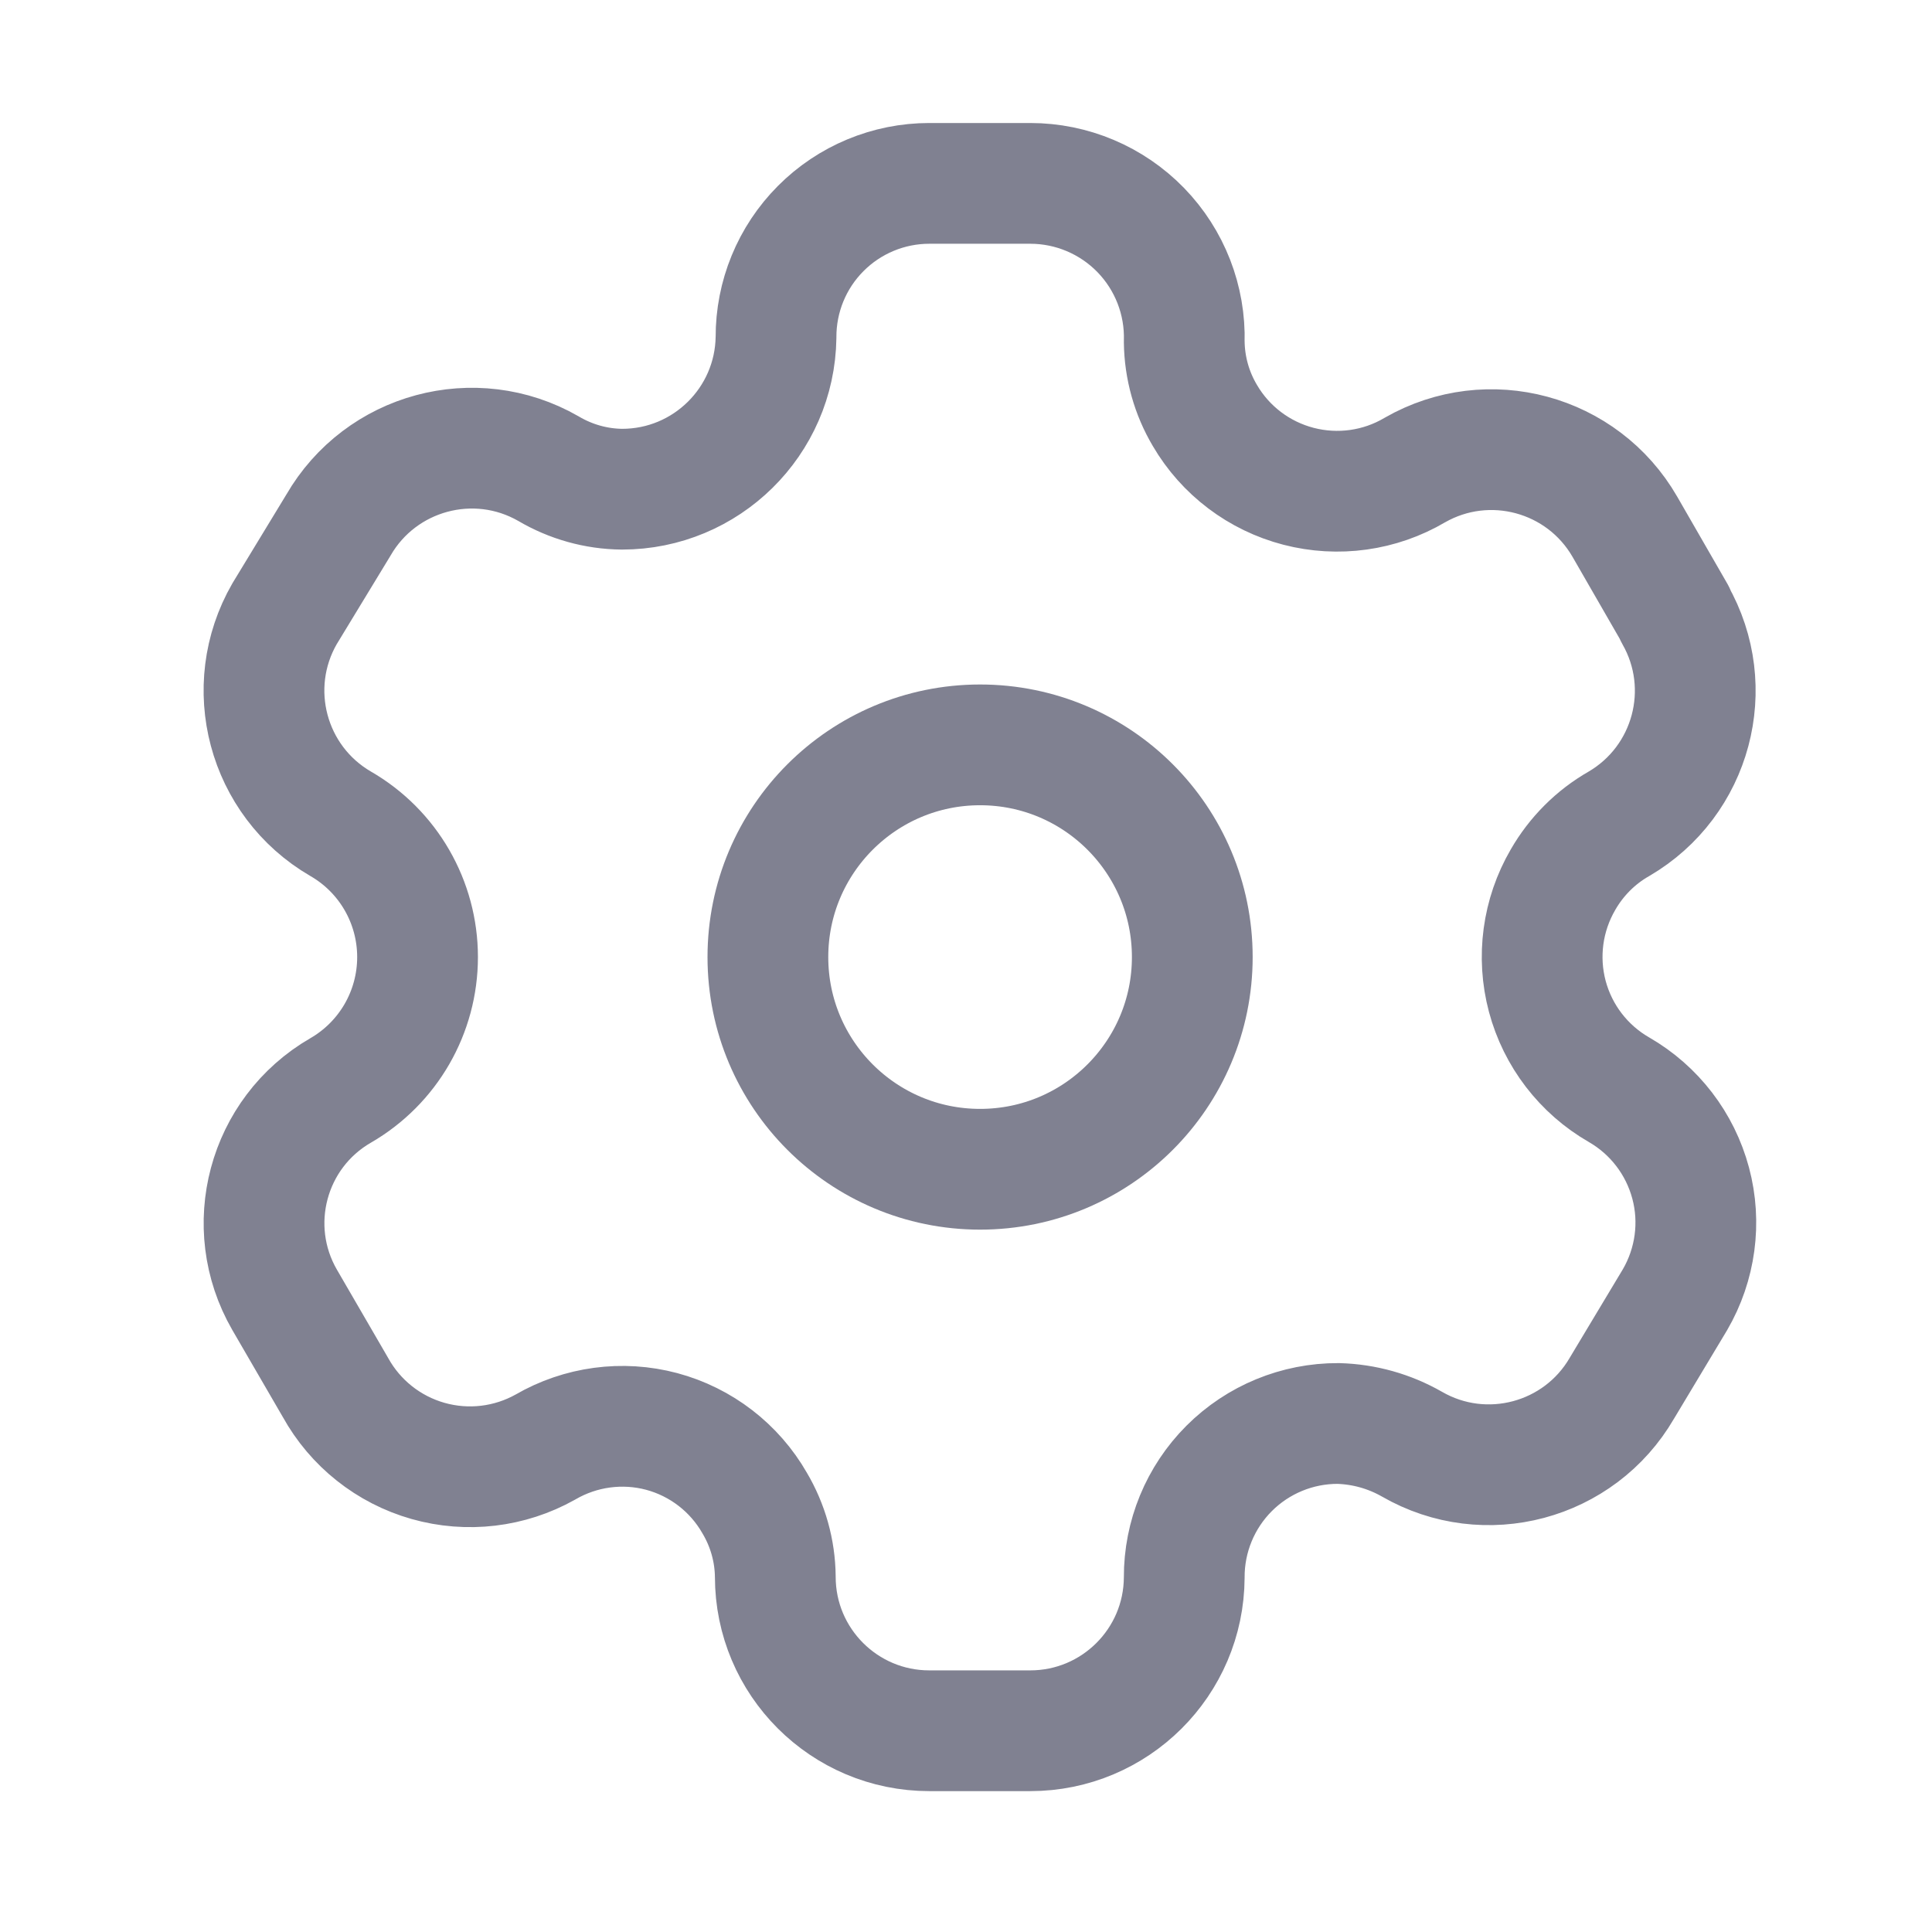 <svg width="24" height="24" viewBox="0 0 24 24" fill="none" xmlns="http://www.w3.org/2000/svg">
<path fill-rule="evenodd" clip-rule="evenodd" d="M20.807 7.624L20.185 6.544C19.658 5.63 18.491 5.315 17.576 5.839V5.839C17.141 6.096 16.621 6.168 16.131 6.041C15.642 5.914 15.223 5.598 14.968 5.162C14.803 4.884 14.715 4.569 14.711 4.246V4.246C14.726 3.729 14.531 3.229 14.171 2.858C13.81 2.487 13.315 2.278 12.798 2.278H11.544C11.038 2.278 10.552 2.48 10.195 2.839C9.837 3.198 9.638 3.685 9.64 4.191V4.191C9.625 5.237 8.773 6.077 7.727 6.077C7.405 6.074 7.089 5.985 6.812 5.821V5.821C5.897 5.296 4.73 5.612 4.203 6.525L3.535 7.624C3.009 8.537 3.32 9.703 4.231 10.233V10.233C4.823 10.574 5.187 11.206 5.187 11.889C5.187 12.573 4.823 13.204 4.231 13.546V13.546C3.321 14.072 3.01 15.236 3.535 16.146V16.146L4.167 17.235C4.413 17.68 4.827 18.009 5.317 18.148C5.807 18.287 6.331 18.225 6.775 17.976V17.976C7.212 17.722 7.732 17.652 8.22 17.782C8.708 17.913 9.124 18.233 9.375 18.672C9.539 18.949 9.628 19.265 9.631 19.587V19.587C9.631 20.644 10.488 21.5 11.544 21.5H12.798C13.851 21.5 14.706 20.649 14.711 19.596V19.596C14.709 19.088 14.91 18.6 15.269 18.241C15.628 17.882 16.116 17.681 16.624 17.683C16.946 17.692 17.26 17.78 17.54 17.94V17.94C18.452 18.466 19.619 18.155 20.148 17.244V17.244L20.807 16.146C21.062 15.708 21.133 15.186 21.002 14.697C20.871 14.207 20.551 13.79 20.112 13.537V13.537C19.672 13.284 19.352 12.867 19.221 12.377C19.091 11.887 19.161 11.366 19.416 10.928C19.582 10.639 19.822 10.398 20.112 10.233V10.233C21.017 9.703 21.327 8.544 20.807 7.633V7.633V7.624Z" stroke="#808191" stroke-width="1.5" stroke-linecap="round" stroke-linejoin="round"/>
<circle cx="12.175" cy="11.889" r="2.636" stroke="#808191" stroke-width="1.5" stroke-linecap="round" stroke-linejoin="round"/>
</svg>
